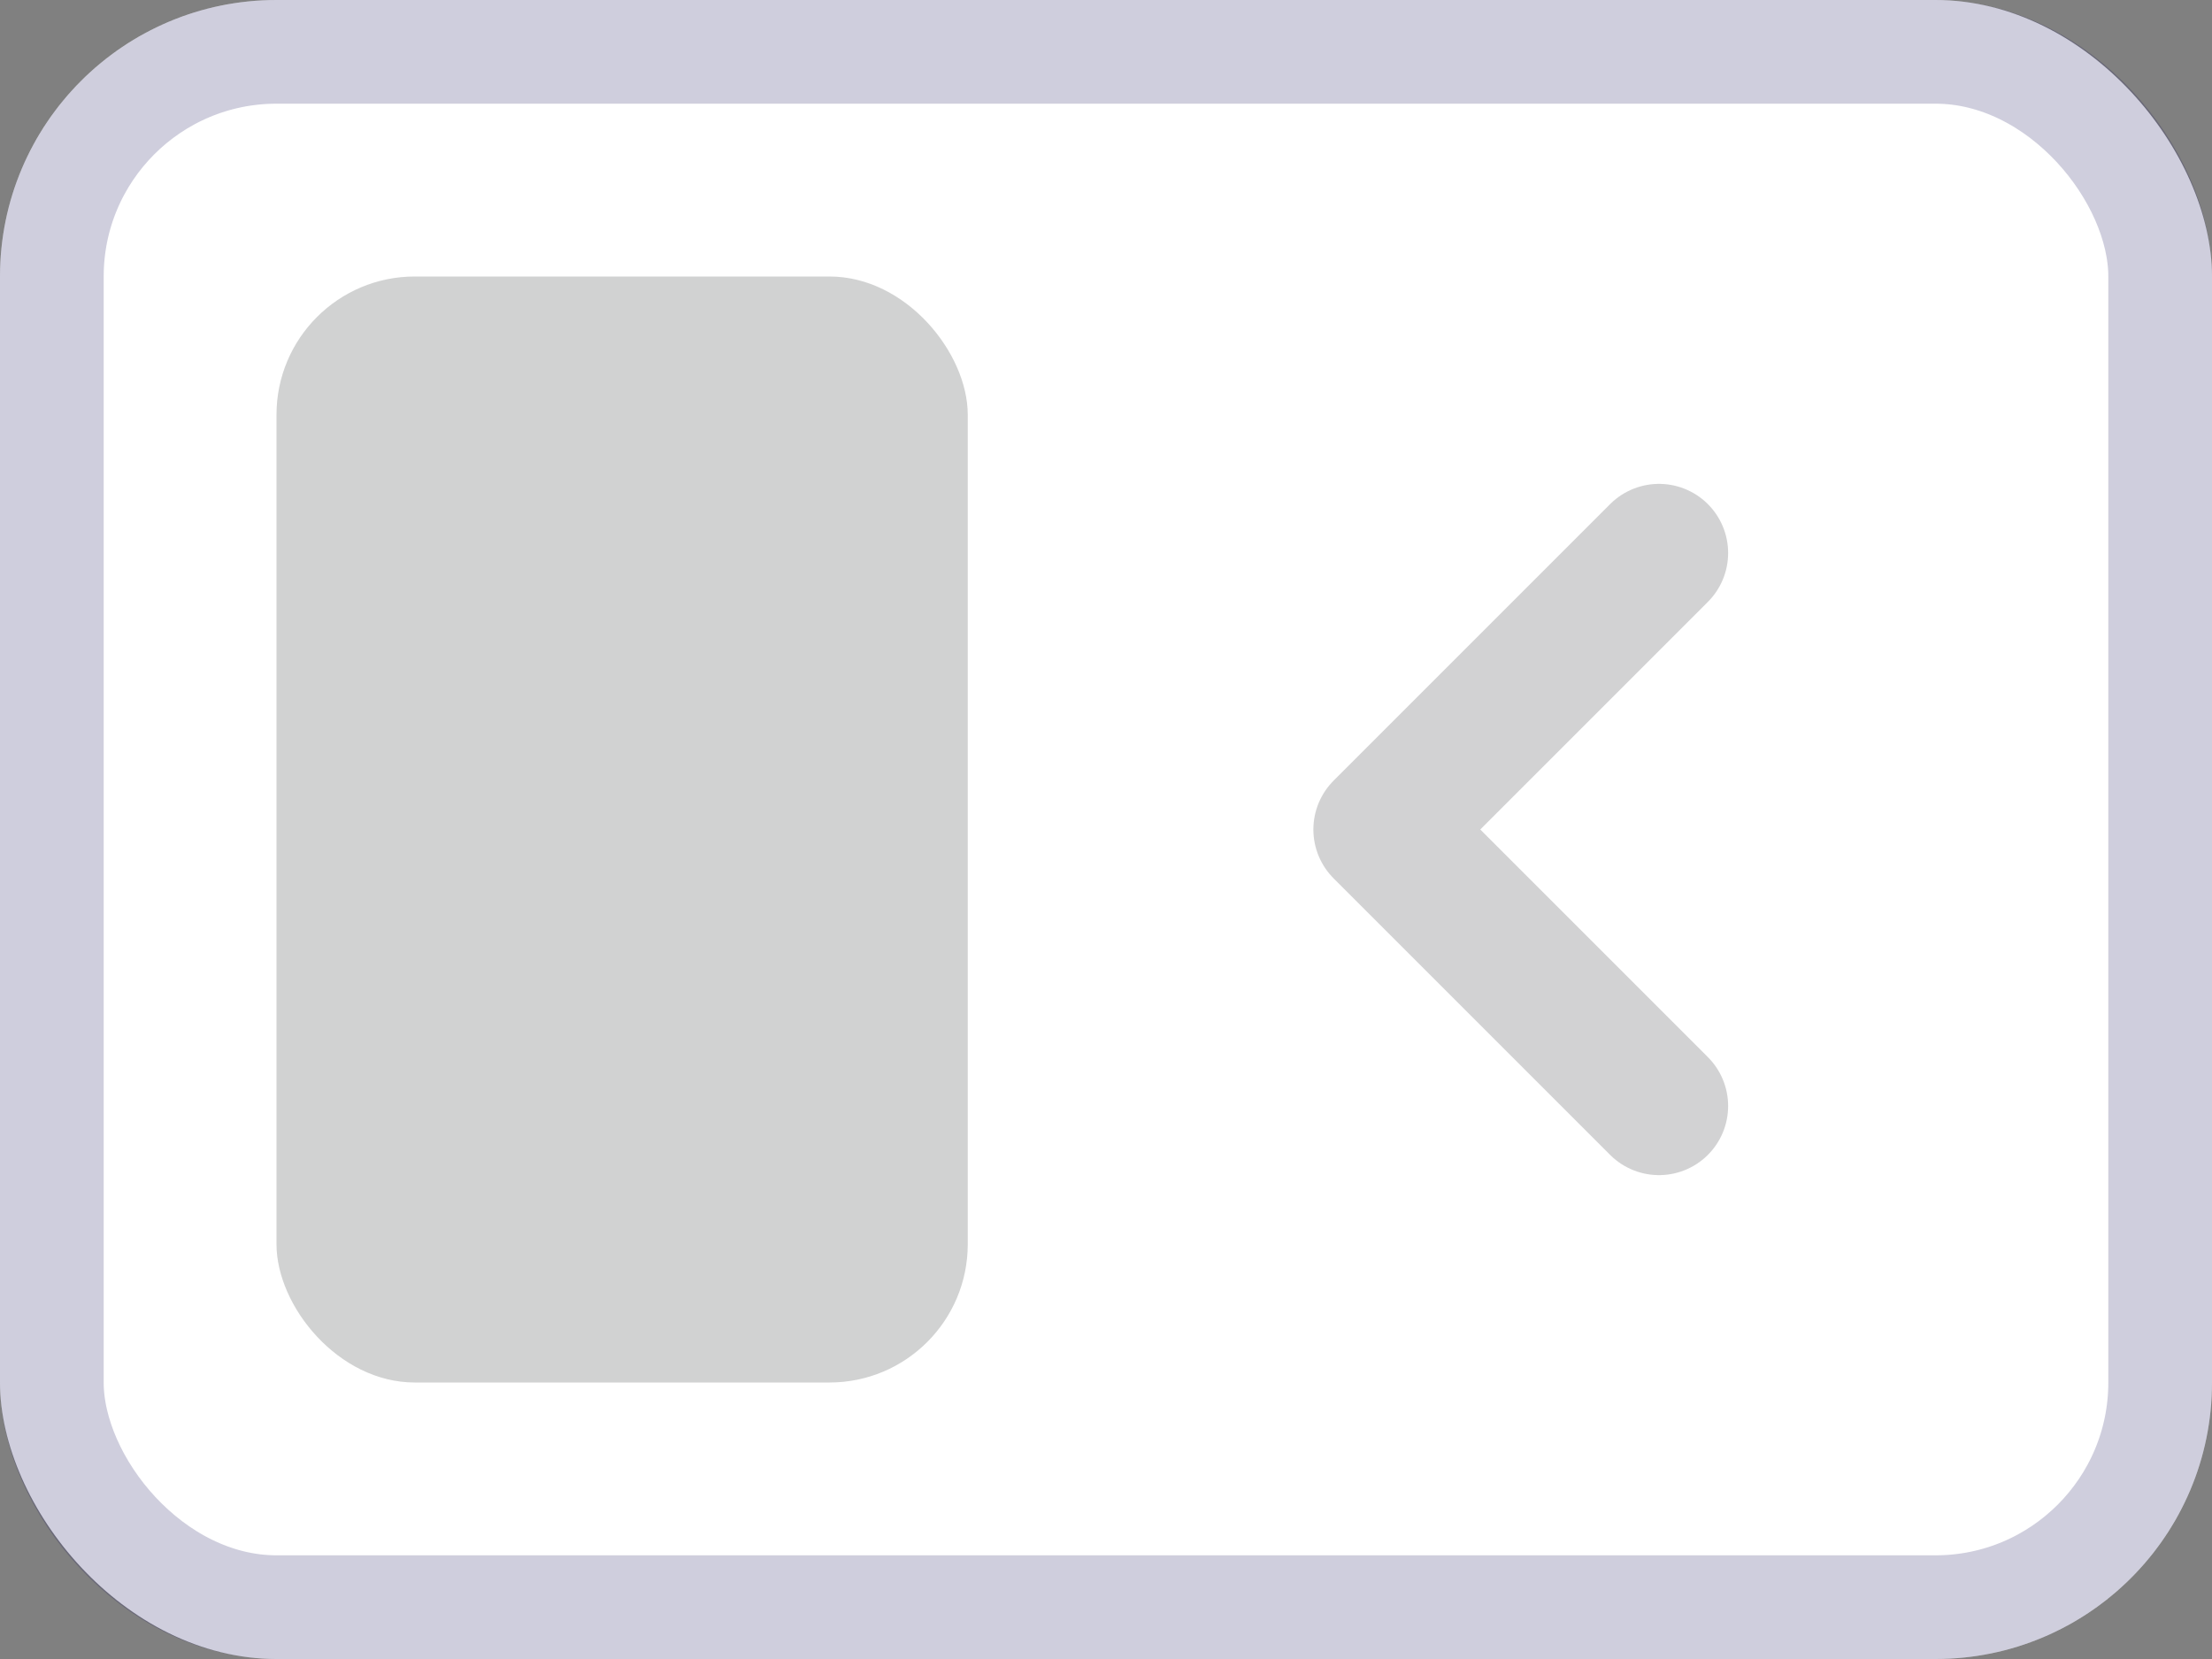 <svg width="32" height="24" viewBox="0 0 32 24" fill="none" xmlns="http://www.w3.org/2000/svg">
<rect x="0" y="0" width="32" height="24" fill="#808080" stroke="none"/>
<rect width="32" height="24" rx="4" fill="white"/>
<rect x="0.75" y="0.75" width="30.5" height="22.5" rx="3.25" stroke="#100A55" stroke-opacity="0.2" stroke-width="1.5"/>
<g opacity="0.2" clip-path="url(#clip0_401_43477)">
<path d="M24 8L20 12L24 16" stroke="#1D1F22" stroke-width="2" stroke-linecap="round" stroke-linejoin="round"/>
</g>
<rect opacity="0.2" x="4" y="4" width="10" height="16" rx="2" fill="#1D1F22"/>
<defs>
<clipPath id="clip0_401_43477">
<rect width="16" height="16" fill="white" transform="translate(14 4)"/>
</clipPath>
</defs>
</svg>
